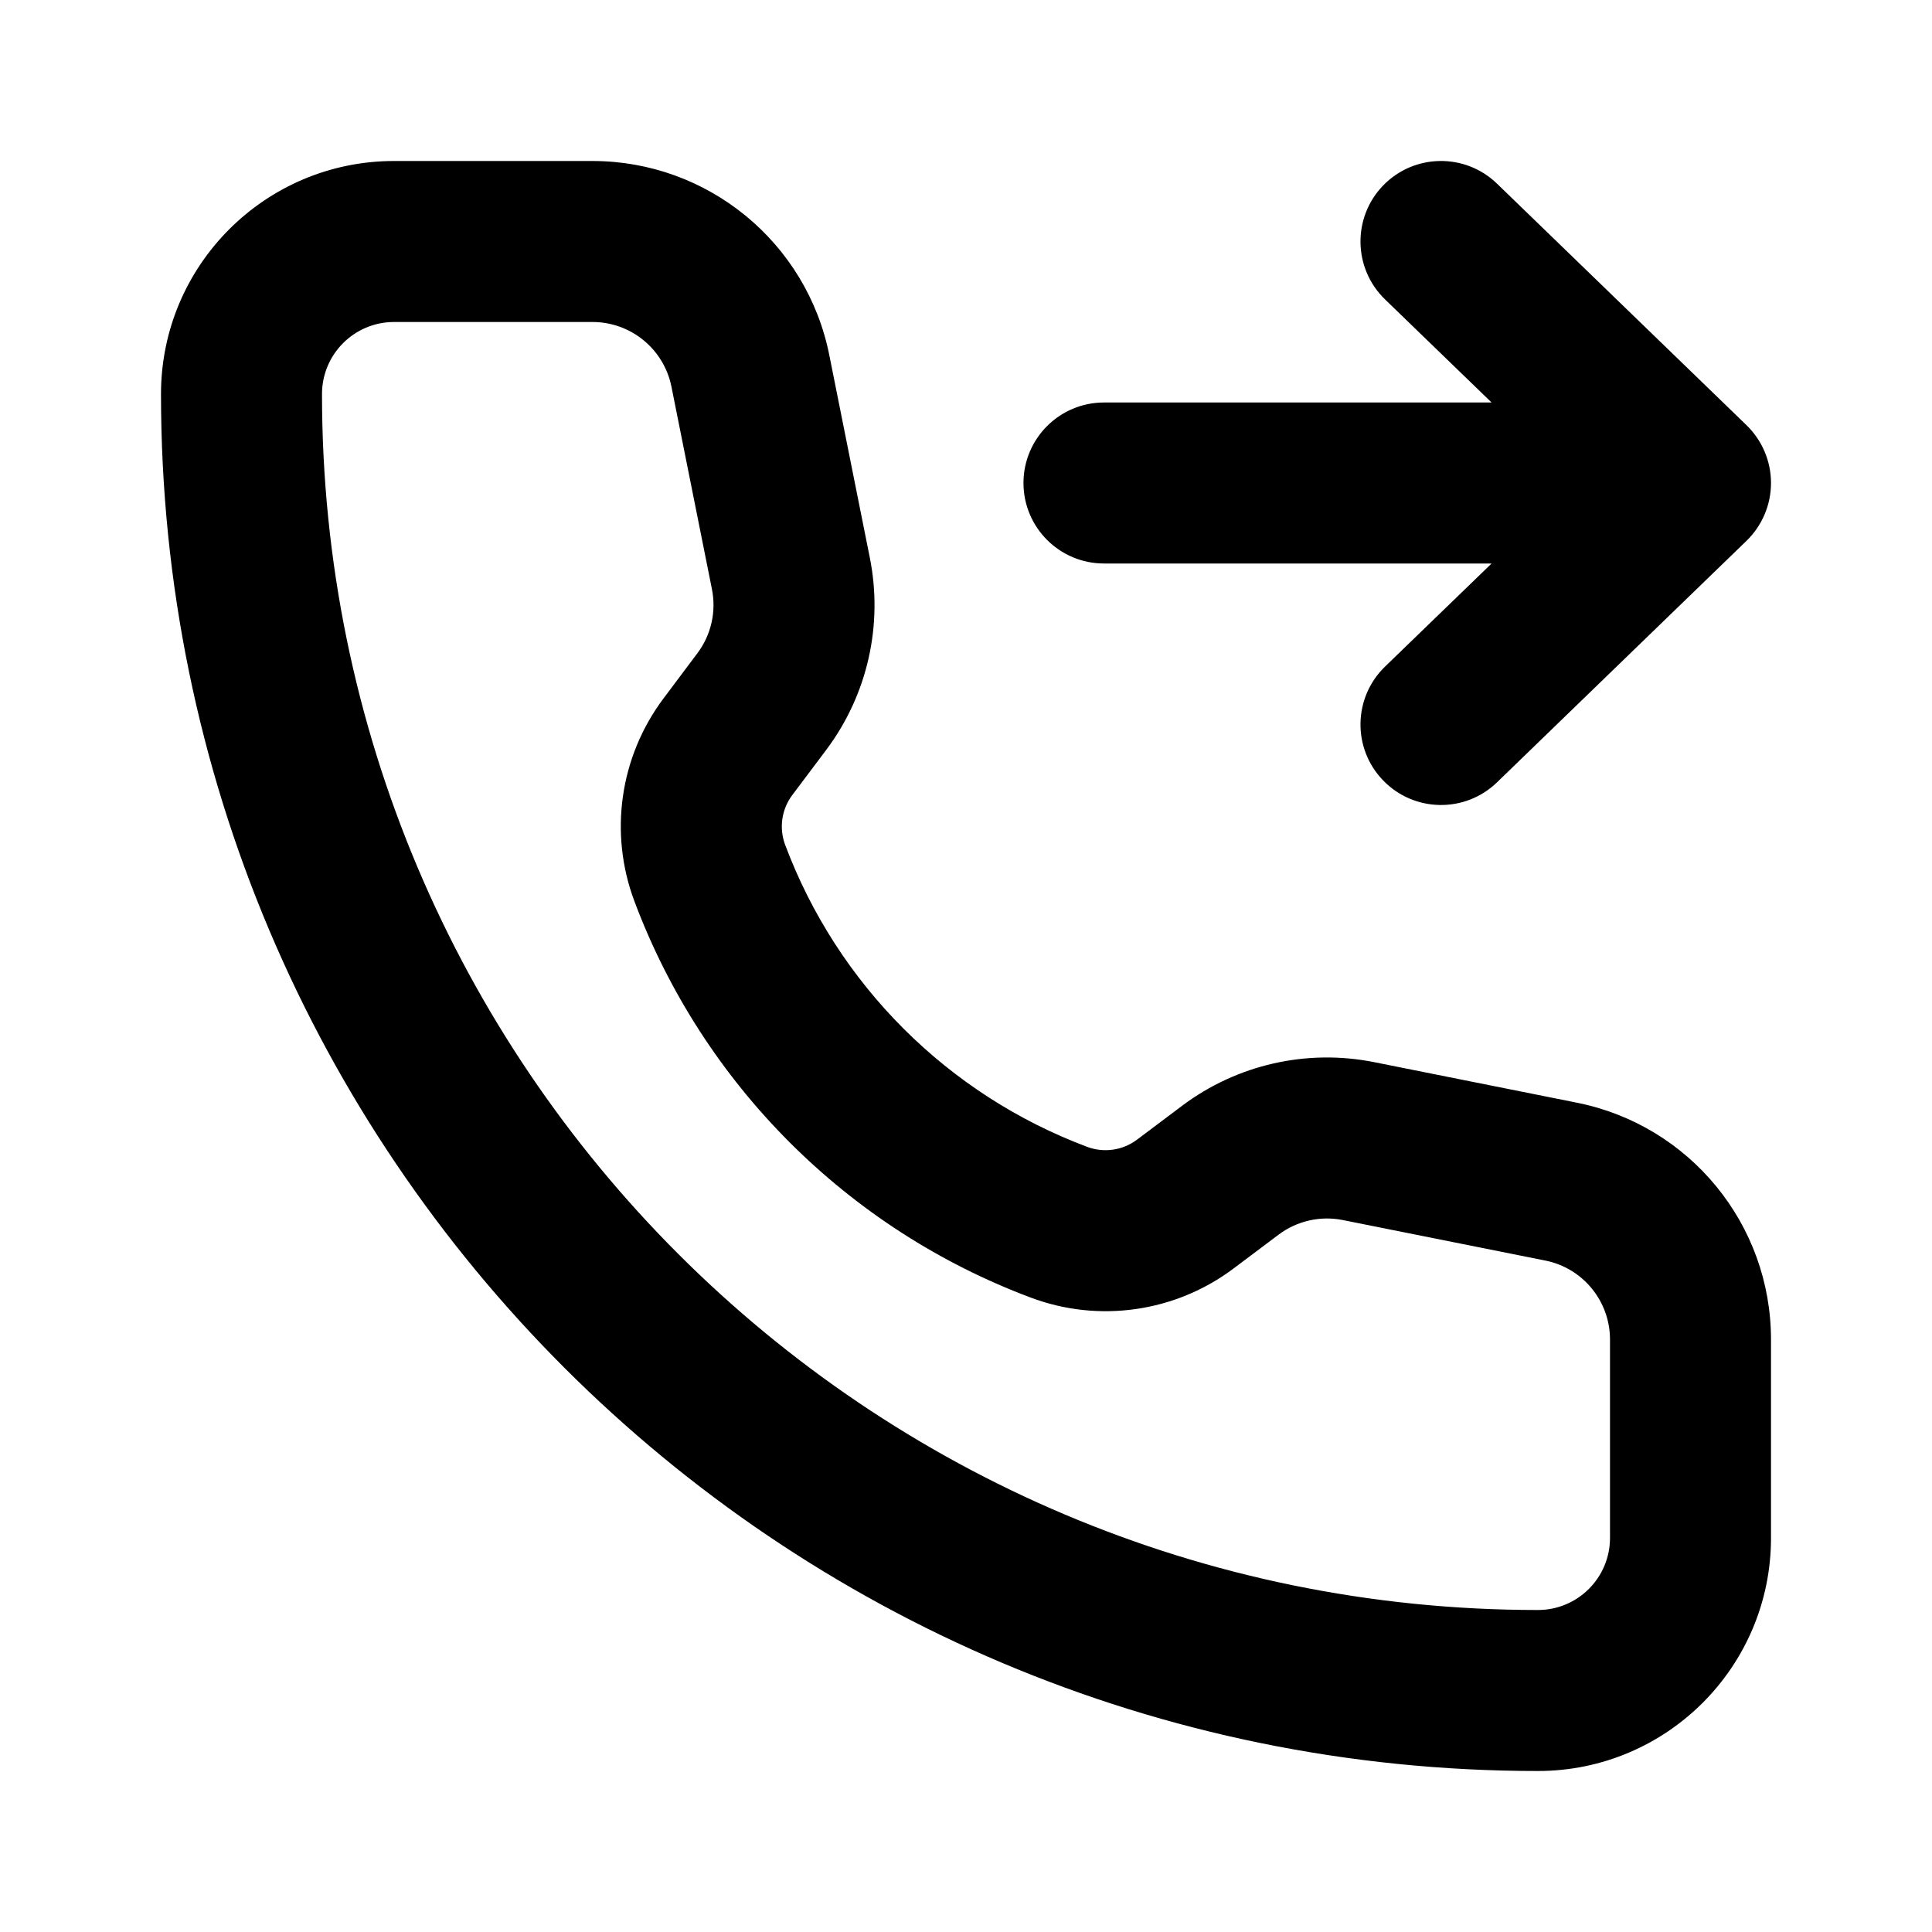 <svg width="1em" height="1em" viewBox="0 0 24 24" fill="none" xmlns="http://www.w3.org/2000/svg">
<path fill="currentColor" fill-rule="evenodd" clip-rule="evenodd" d="M4.895 2C3.296 2 2 3.296 2 4.895C2 14.342 9.658 22 19.105 22C20.704 22 22 20.704 22 19.105V16.64C22 15.21 20.991 13.978 19.588 13.698L17.073 13.195C16.236 13.027 15.367 13.224 14.685 13.736L14.122 14.159C13.945 14.291 13.713 14.324 13.506 14.247C11.772 13.597 10.403 12.228 9.753 10.494C9.676 10.287 9.709 10.055 9.841 9.878L10.264 9.315C10.776 8.633 10.973 7.764 10.805 6.927L10.302 4.412C10.022 3.009 8.79 2 7.36 2H4.895ZM4 4.895C4 4.401 4.401 4 4.895 4H7.36C7.837 4 8.247 4.336 8.341 4.804L8.844 7.319C8.9 7.598 8.834 7.888 8.663 8.115L8.241 8.678C7.699 9.401 7.563 10.35 7.881 11.196C8.734 13.471 10.529 15.266 12.804 16.119C13.65 16.437 14.599 16.301 15.322 15.759L15.885 15.336C16.112 15.166 16.402 15.1 16.681 15.156L19.196 15.659C19.663 15.752 20 16.163 20 16.64V19.105C20 19.599 19.599 20 19.105 20C10.763 20 4 13.237 4 4.895ZM18.596 2.281C18.199 1.897 17.566 1.908 17.182 2.304C16.798 2.701 16.808 3.334 17.205 3.719L18.529 5L13.714 5C13.162 5 12.714 5.448 12.714 6C12.714 6.552 13.162 7 13.714 7H18.529L17.205 8.281C16.808 8.666 16.798 9.299 17.182 9.695C17.566 10.092 18.199 10.103 18.596 9.719L21.695 6.719C21.89 6.53 22 6.271 22 6C22 5.729 21.89 5.47 21.695 5.281L18.596 2.281Z" />
</svg>
